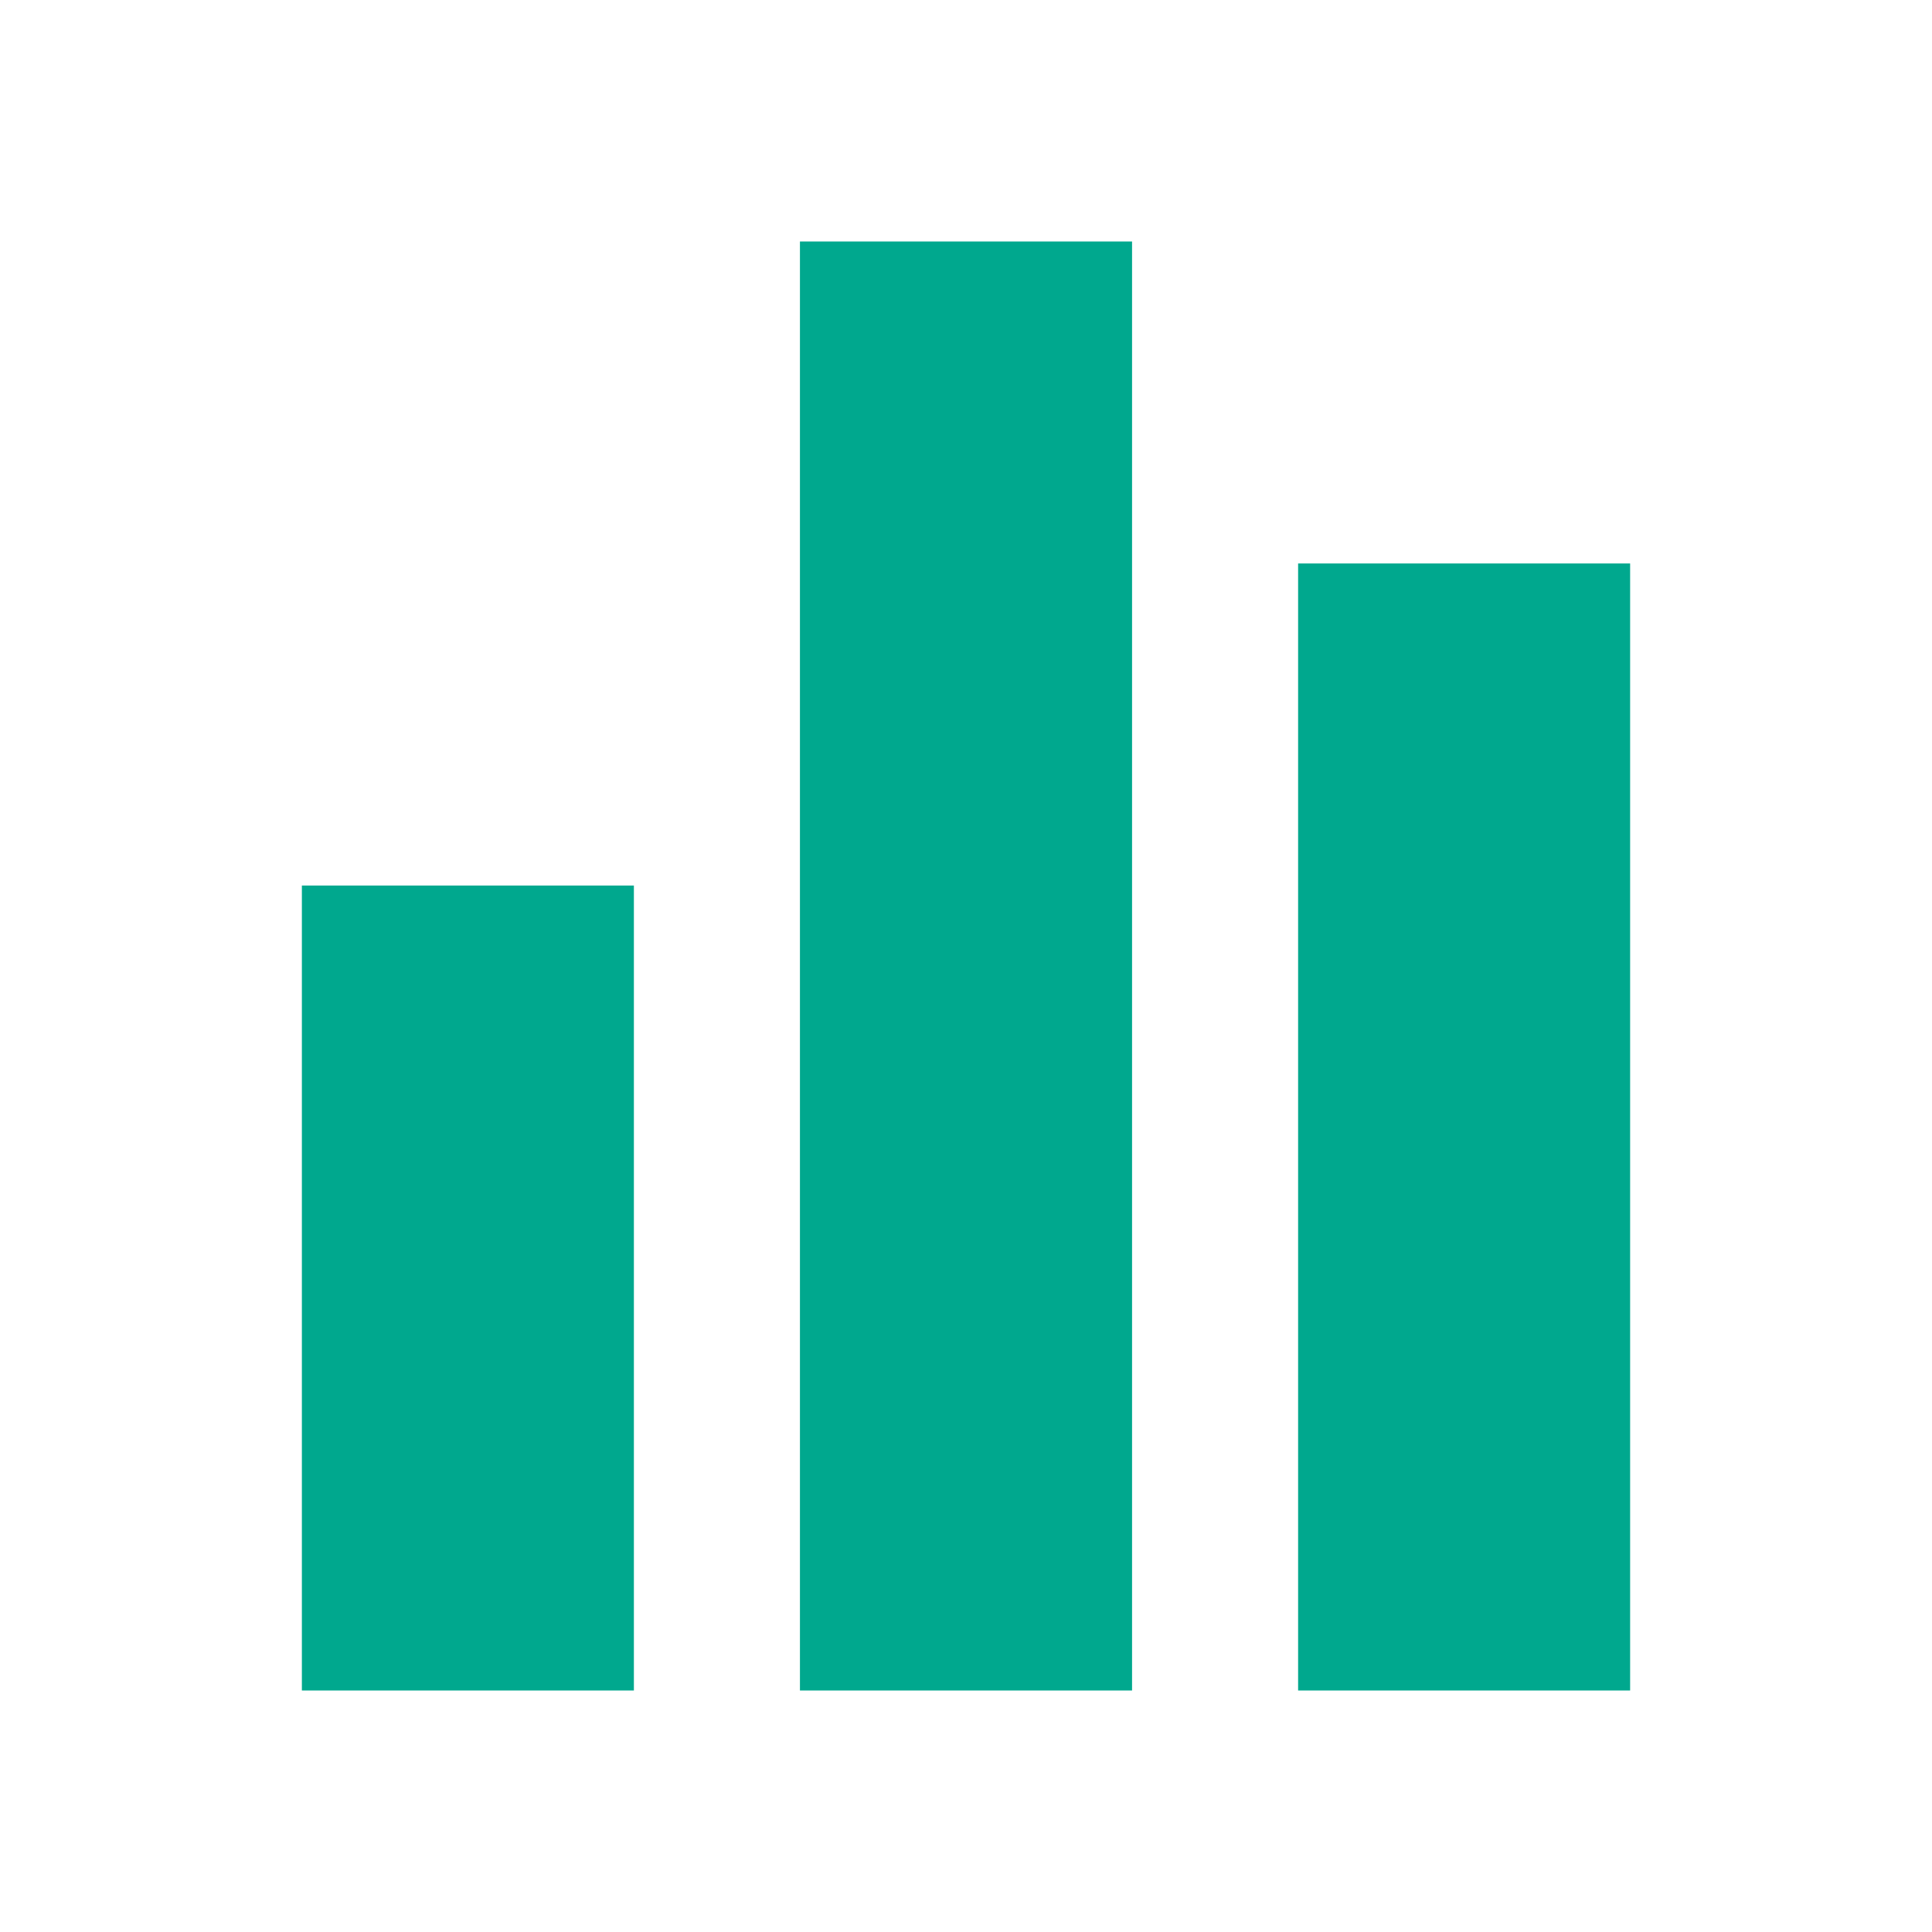 <svg width="20" height="20" viewBox="0 0 20 20" fill="none" xmlns="http://www.w3.org/2000/svg">
<path fill-rule="evenodd" clip-rule="evenodd" d="M8.281 2.5H11.719V17.5H8.281V2.5ZM3.125 9.167H6.562V17.5H3.125V9.167ZM16.875 5.833H13.438V17.5H16.875V5.833Z" fill="#00A88E"/>
</svg>

